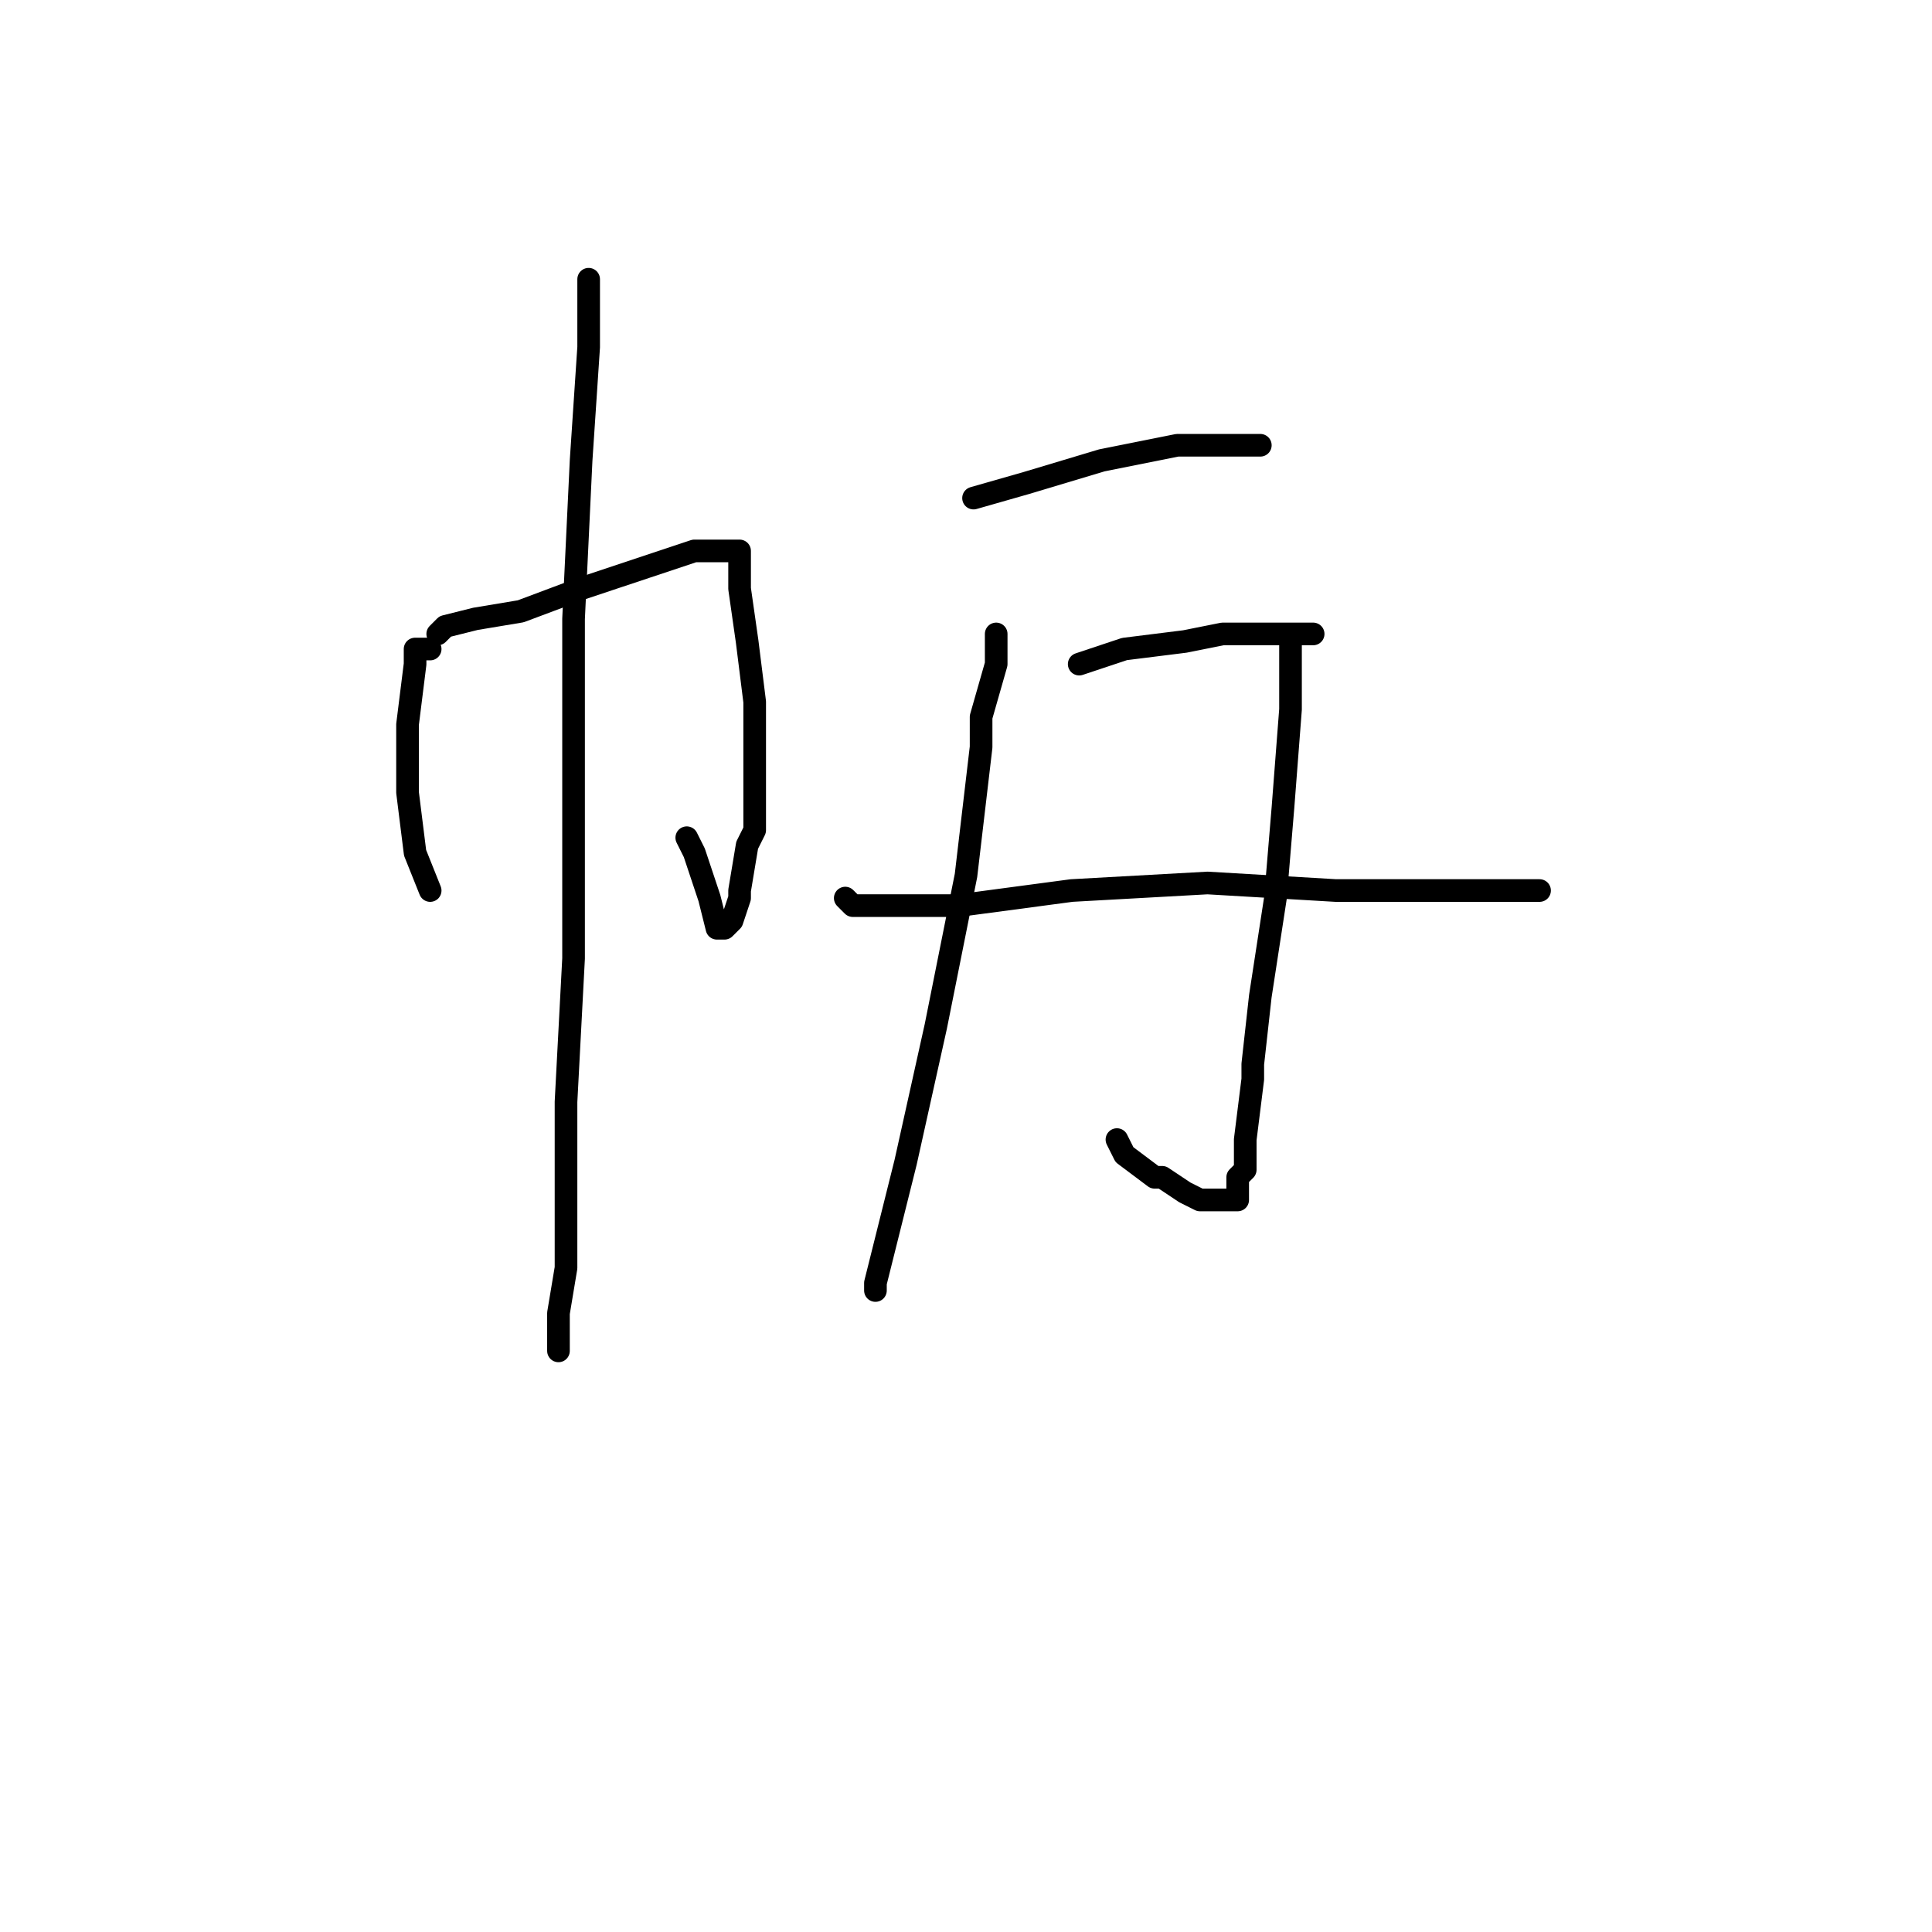 <?xml version="1.0" standalone="no"?>
    <svg width="256" height="256" xmlns="http://www.w3.org/2000/svg" version="1.1">
    <polyline stroke="black" stroke-width="3" stroke-linecap="round" fill="transparent" stroke-linejoin="round" points="57 86 55 86 55 88 54 96 54 105 55 113 57 118 57 118 " />
        <polyline stroke="black" stroke-width="3" stroke-linecap="round" fill="transparent" stroke-linejoin="round" points="58 84 59 83 63 82 69 81 77 78 86 75 92 73 97 73 98 73 98 74 98 78 99 85 100 93 100 103 100 110 99 112 98 118 98 119 97 122 96 123 95 123 94 119 92 113 91 111 91 111 " />
        <polyline stroke="black" stroke-width="3" stroke-linecap="round" fill="transparent" stroke-linejoin="round" points="78 37 78 46 77 61 76 82 76 105 76 127 75 146 75 159 75 168 74 174 74 178 74 179 74 179 " />
        <polyline stroke="black" stroke-width="3" stroke-linecap="round" fill="transparent" stroke-linejoin="round" points="129 66 136 64 146 61 156 59 165 59 167 59 167 59 " />
        <polyline stroke="black" stroke-width="3" stroke-linecap="round" fill="transparent" stroke-linejoin="round" points="132 84 132 88 130 95 130 99 128 116 125 131 124 136 120 154 117 166 116 170 116 171 116 171 " />
        <polyline stroke="black" stroke-width="3" stroke-linecap="round" fill="transparent" stroke-linejoin="round" points="143 88 149 86 157 85 162 84 168 84 172 84 174 84 172 84 171 84 171 85 171 88 171 94 170 107 169 119 167 132 166 141 166 143 165 151 165 155 164 156 164 159 163 159 162 159 159 159 157 158 154 156 153 156 149 153 148 151 148 151 " />
        <polyline stroke="black" stroke-width="3" stroke-linecap="round" fill="transparent" stroke-linejoin="round" points="112 119 113 120 116 120 117 120 127 120 142 118 160 117 177 118 189 118 197 118 201 118 203 118 204 118 204 118 " />
        </svg>